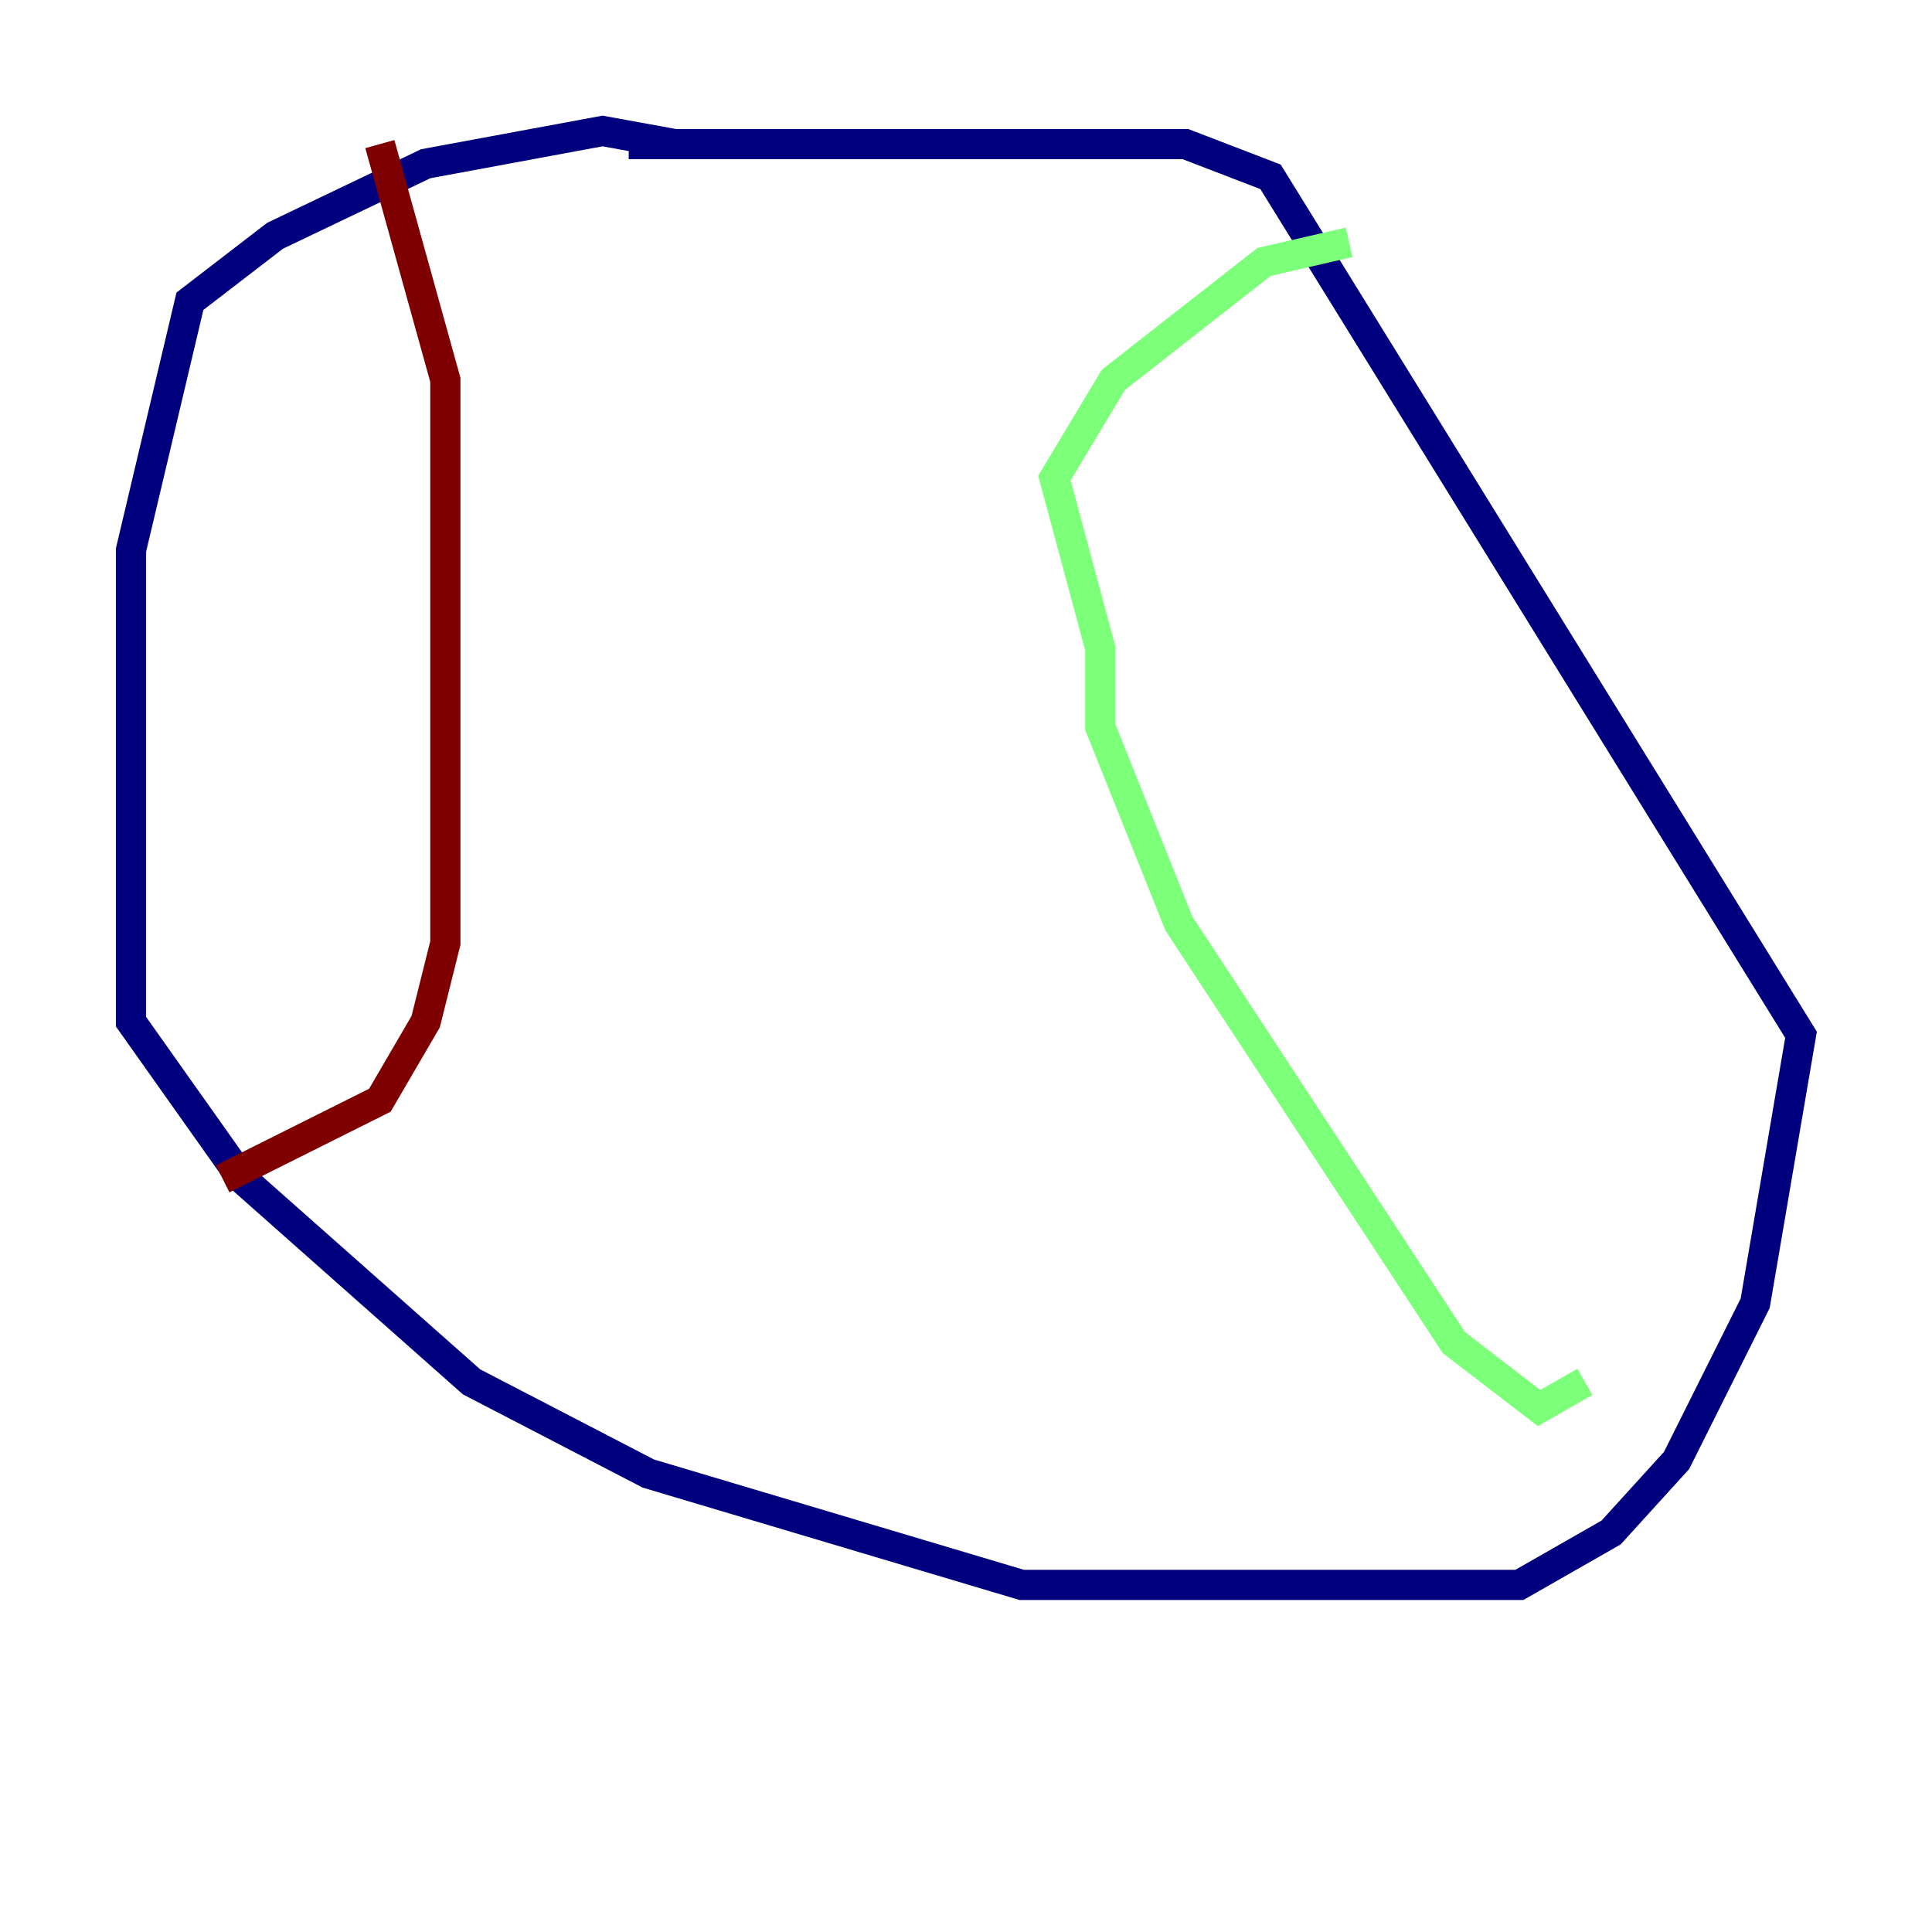 <?xml version="1.0" encoding="utf-8" ?>
<svg baseProfile="tiny" height="128" version="1.2" viewBox="0,0,128,128" width="128" xmlns="http://www.w3.org/2000/svg" xmlns:ev="http://www.w3.org/2001/xml-events" xmlns:xlink="http://www.w3.org/1999/xlink"><defs /><polyline fill="none" points="44.691,9.546 39.919,8.678 28.203,10.848 18.224,15.62 12.583,19.959 8.678,36.447 8.678,67.688 16.054,78.102 31.241,91.552 42.956,97.627 67.688,105.003 80.705,105.003 100.664,105.003 106.739,101.532 111.078,96.759 116.285,86.346 119.322,68.556 84.176,11.715 78.536,9.546 41.654,9.546" stroke="#00007f" stroke-width="2" /><polyline fill="none" points="89.383,16.054 83.742,17.356 73.763,25.166 69.858,31.675 72.895,42.956 72.895,48.163 78.102,61.18 96.325,88.949 101.966,93.288 105.003,91.552" stroke="#7cff79" stroke-width="2" /><polyline fill="none" points="25.166,9.546 29.505,25.166 29.505,62.481 28.203,67.688 25.166,72.895 14.752,78.102" stroke="#7f0000" stroke-width="2" /></svg>